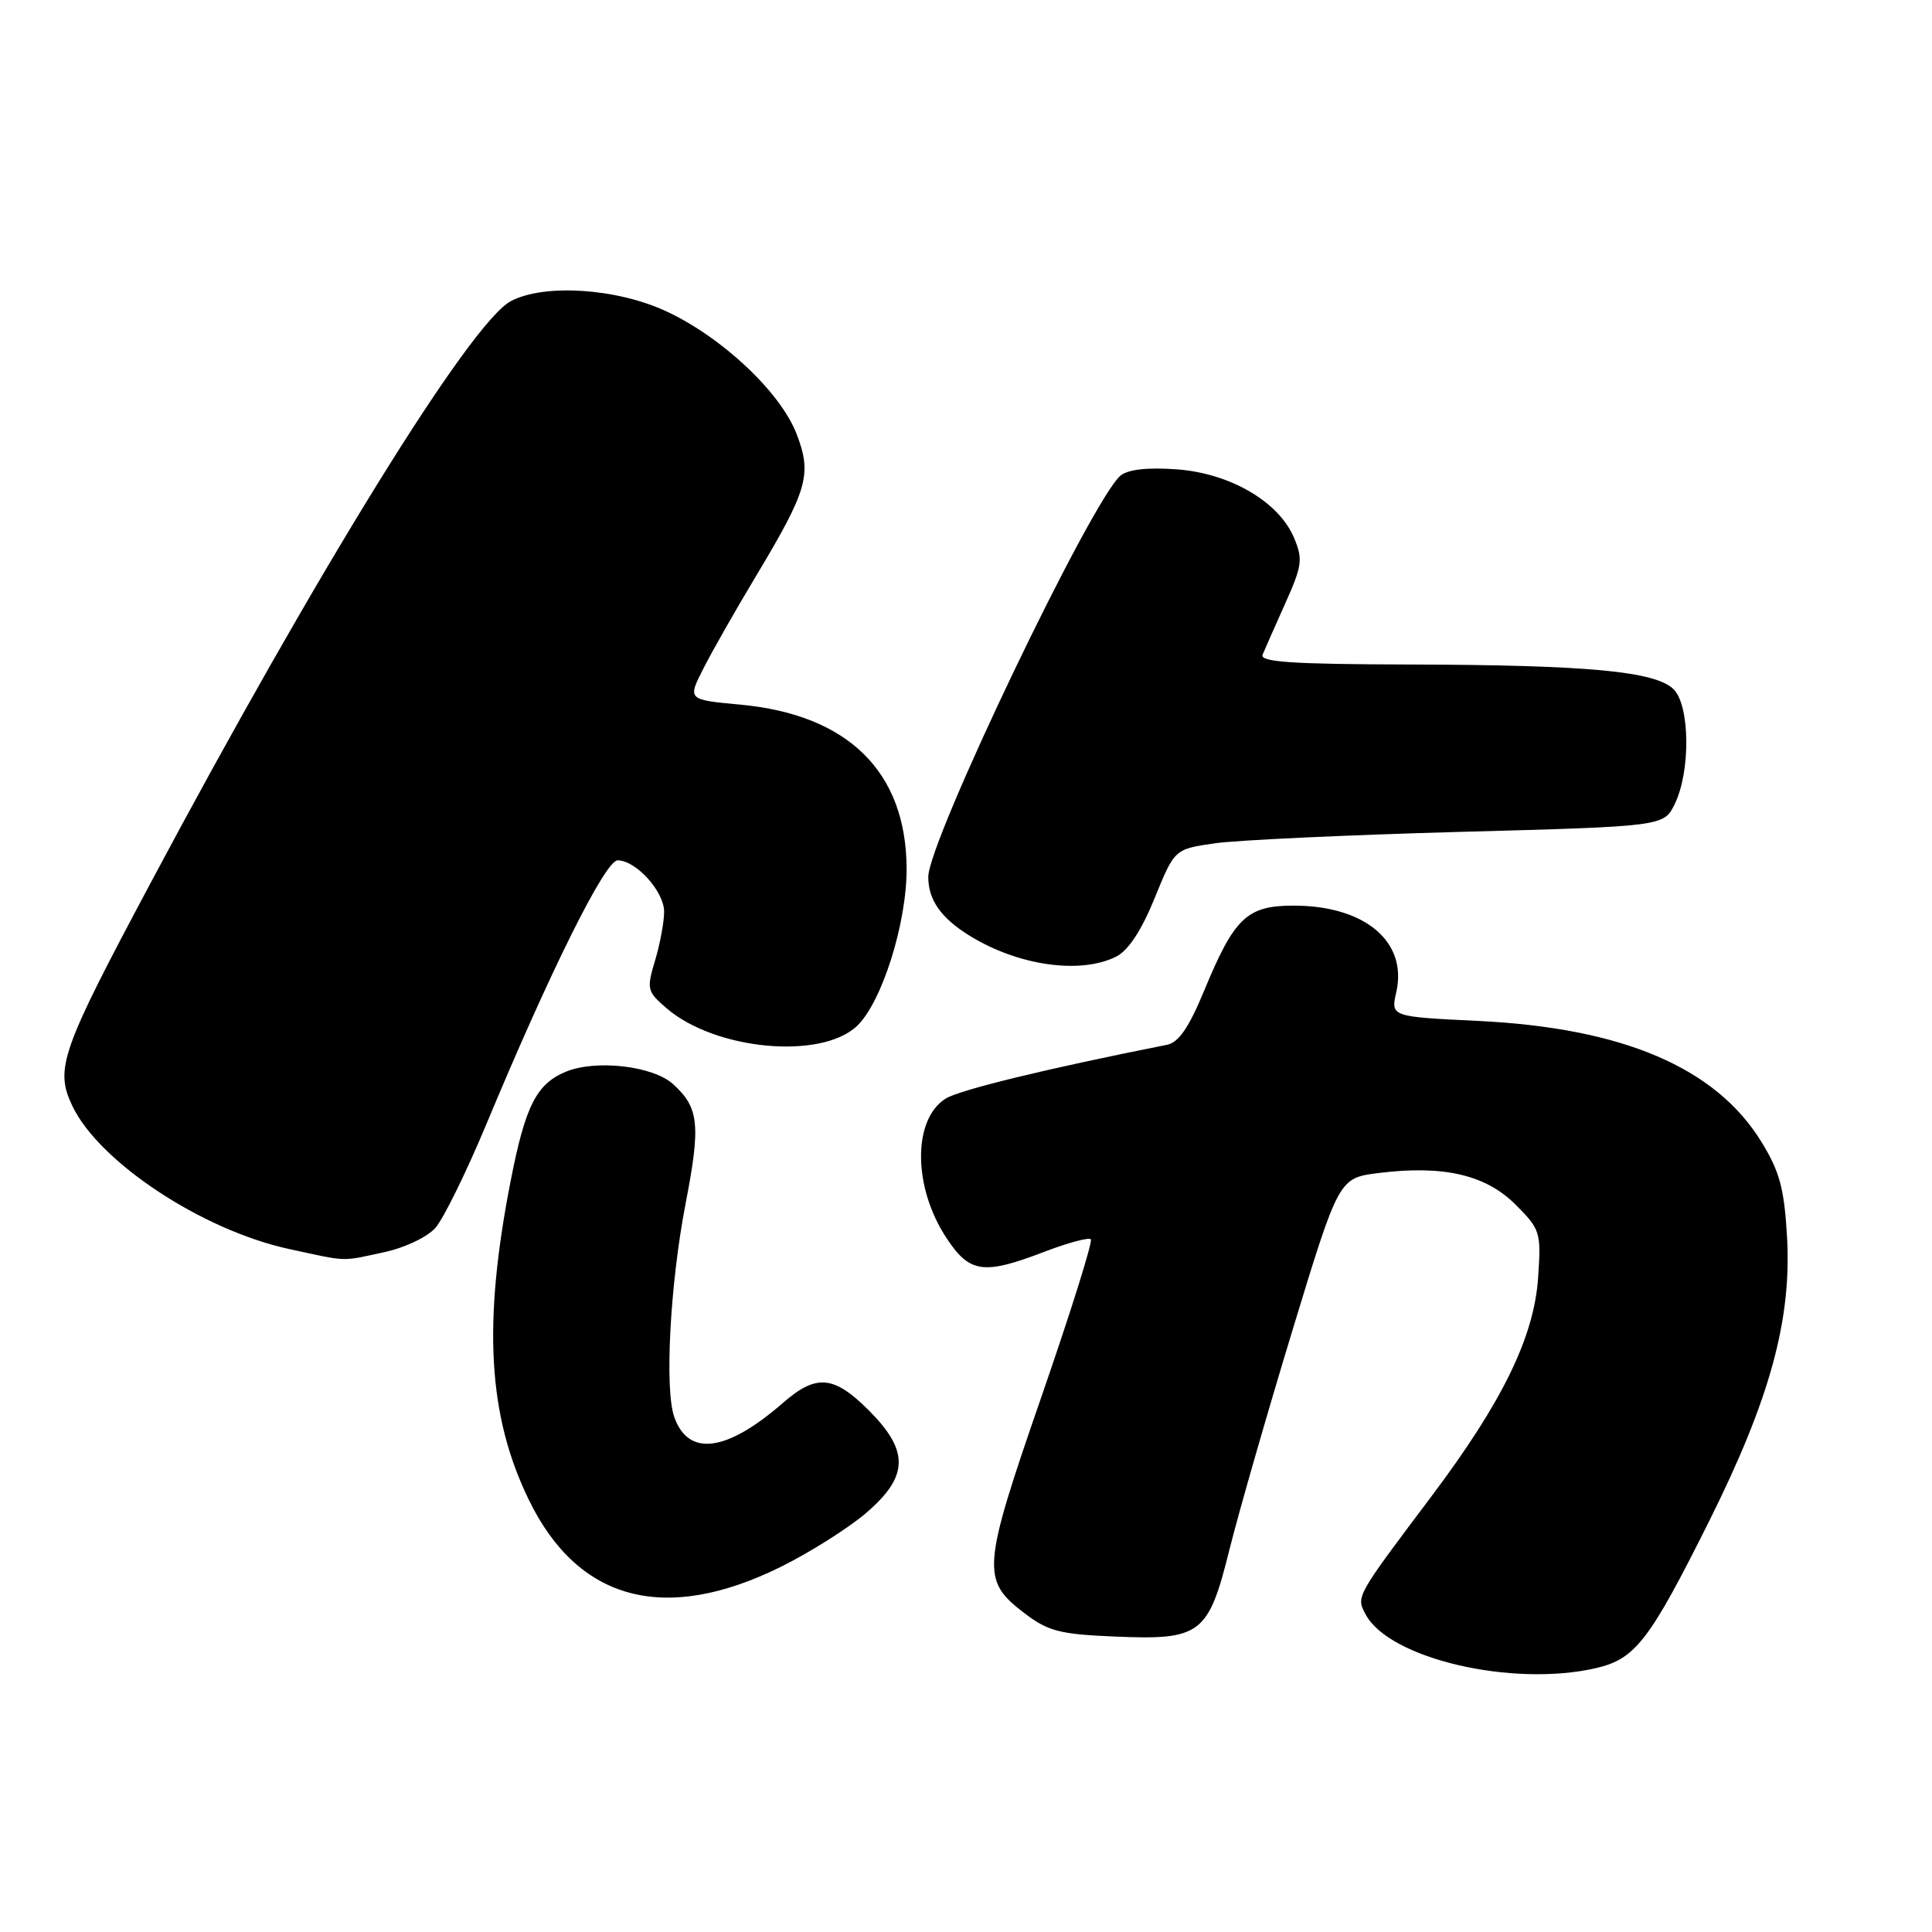 <?xml version="1.0" encoding="UTF-8" standalone="no"?>
<!DOCTYPE svg PUBLIC "-//W3C//DTD SVG 1.1//EN" "http://www.w3.org/Graphics/SVG/1.1/DTD/svg11.dtd" >
<svg xmlns="http://www.w3.org/2000/svg" xmlns:xlink="http://www.w3.org/1999/xlink" version="1.1" viewBox="0 0 256 256">
 <g >
 <path fill="currentColor"
d=" M 211.50 221.03 C 216.70 219.82 218.58 217.37 226.50 201.50 C 234.55 185.35 237.42 174.85 236.79 163.85 C 236.42 157.47 235.81 155.22 233.39 151.29 C 227.34 141.46 215.05 136.21 195.89 135.28 C 184.27 134.72 184.27 134.72 185.02 131.43 C 186.52 124.77 180.84 120.00 171.42 120.00 C 165.23 120.00 163.57 121.57 159.56 131.26 C 157.54 136.15 156.18 138.14 154.63 138.44 C 138.67 141.61 127.07 144.43 125.27 145.59 C 120.90 148.40 120.98 157.35 125.43 164.07 C 128.50 168.71 130.32 168.96 138.43 165.85 C 141.52 164.67 144.27 163.93 144.54 164.21 C 144.82 164.49 141.87 173.88 137.99 185.09 C 130.11 207.85 129.99 209.37 135.75 213.76 C 138.87 216.14 140.43 216.55 147.69 216.85 C 159.13 217.34 160.11 216.59 162.91 205.32 C 164.12 200.47 167.87 187.41 171.25 176.30 C 177.40 156.09 177.40 156.09 182.69 155.43 C 191.25 154.36 196.86 155.66 200.81 159.61 C 204.10 162.90 204.22 163.26 203.81 169.27 C 203.28 177.16 199.08 185.77 189.64 198.32 C 179.59 211.68 179.68 211.53 180.96 213.93 C 184.10 219.80 200.42 223.59 211.50 221.03 Z  M 103.45 207.62 C 107.33 205.70 112.41 202.49 114.75 200.49 C 120.42 195.63 120.51 192.27 115.12 186.88 C 110.49 182.25 108.17 182.04 103.78 185.86 C 96.27 192.41 91.21 193.07 89.34 187.75 C 88.05 184.06 88.78 170.19 90.84 159.51 C 92.87 149.02 92.63 146.76 89.16 143.63 C 86.49 141.23 78.94 140.37 74.97 142.01 C 71.08 143.63 69.60 146.54 67.66 156.50 C 63.96 175.43 64.65 187.60 70.08 198.75 C 76.61 212.16 88.10 215.21 103.45 207.62 Z  M 50.83 165.94 C 53.61 165.35 56.61 163.93 57.70 162.69 C 58.76 161.49 61.79 155.32 64.43 149.00 C 72.88 128.70 80.19 114.00 81.84 114.00 C 84.27 114.00 88.00 118.12 88.00 120.81 C 88.00 122.16 87.46 125.07 86.80 127.27 C 85.66 131.07 85.74 131.38 88.34 133.61 C 94.77 139.14 108.76 140.45 113.53 135.97 C 116.84 132.86 120.17 122.32 120.13 115.05 C 120.07 102.27 112.39 94.70 98.12 93.37 C 91.10 92.72 91.10 92.72 93.19 88.61 C 94.33 86.35 97.46 80.85 100.14 76.39 C 107.02 64.92 107.61 62.88 105.57 57.54 C 103.44 51.98 95.67 44.66 88.22 41.22 C 81.65 38.18 72.06 37.57 67.68 39.91 C 62.35 42.75 42.06 75.53 19.90 117.10 C 8.06 139.30 7.25 141.61 9.58 146.53 C 13.11 153.96 26.76 162.99 38.26 165.49 C 46.19 167.21 45.11 167.17 50.83 165.94 Z  M 147.93 126.74 C 149.52 125.93 151.28 123.24 153.00 119.00 C 155.64 112.51 155.64 112.51 160.99 111.74 C 163.93 111.32 178.51 110.64 193.40 110.23 C 220.48 109.50 220.48 109.50 221.93 106.50 C 224.02 102.17 223.93 93.51 221.77 91.34 C 219.38 88.95 210.44 88.11 186.64 88.05 C 171.17 88.01 166.90 87.72 167.30 86.75 C 167.58 86.06 168.94 83.01 170.30 79.96 C 172.54 74.97 172.66 74.10 171.47 71.27 C 169.46 66.48 162.98 62.70 155.91 62.19 C 152.05 61.91 149.47 62.20 148.48 63.02 C 144.69 66.16 123.00 111.44 123.00 116.20 C 123.00 119.25 124.69 121.65 128.50 124.00 C 134.93 127.97 143.20 129.14 147.93 126.74 Z "/>
</g>
</svg>